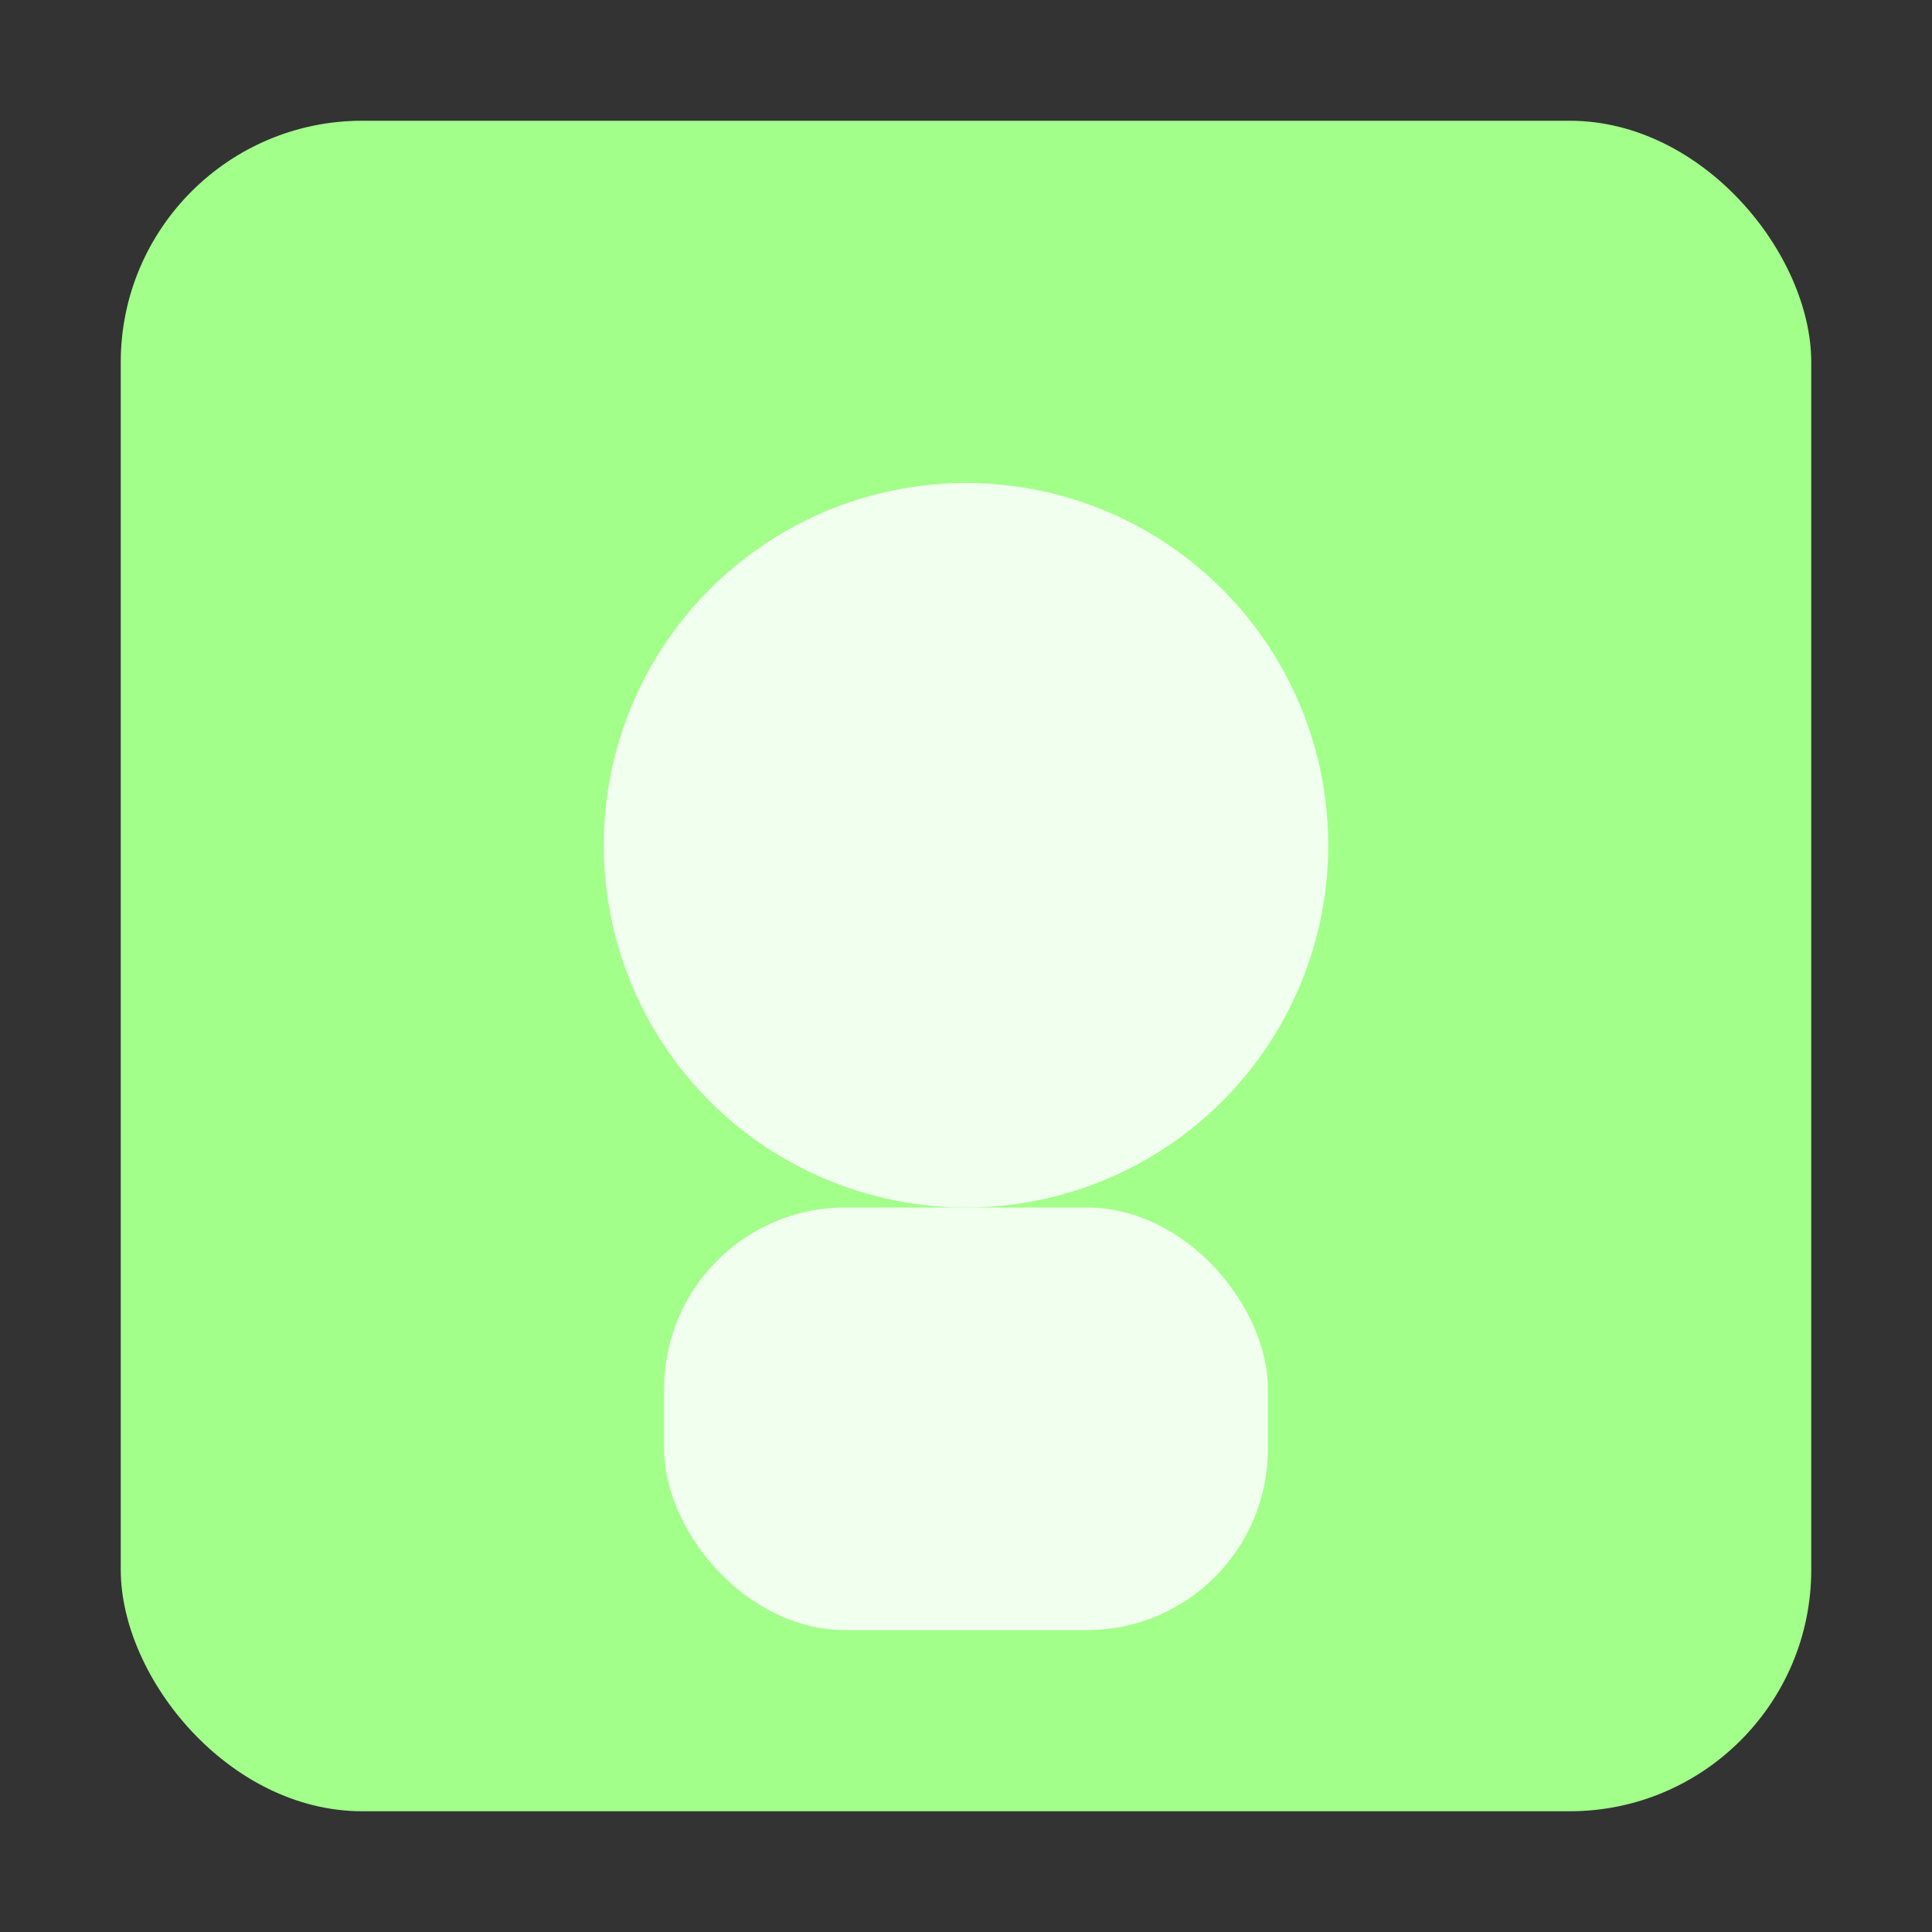 <svg xmlns='http://www.w3.org/2000/svg' width='128' height='128' viewBox='0 0 128 128'><rect x="0" y="0" width="128" height="128" fill="#333333" stroke="none"/><rect x='8' y='8' width='112' height='112' rx='16' fill='#a2ff8a'/><circle cx='64' cy='56' r='24' fill='#ffffff' fill-opacity='0.85'/><rect x='44' y='80' width='40' height='28' rx='12' fill='#ffffff' fill-opacity='0.85'/></svg>